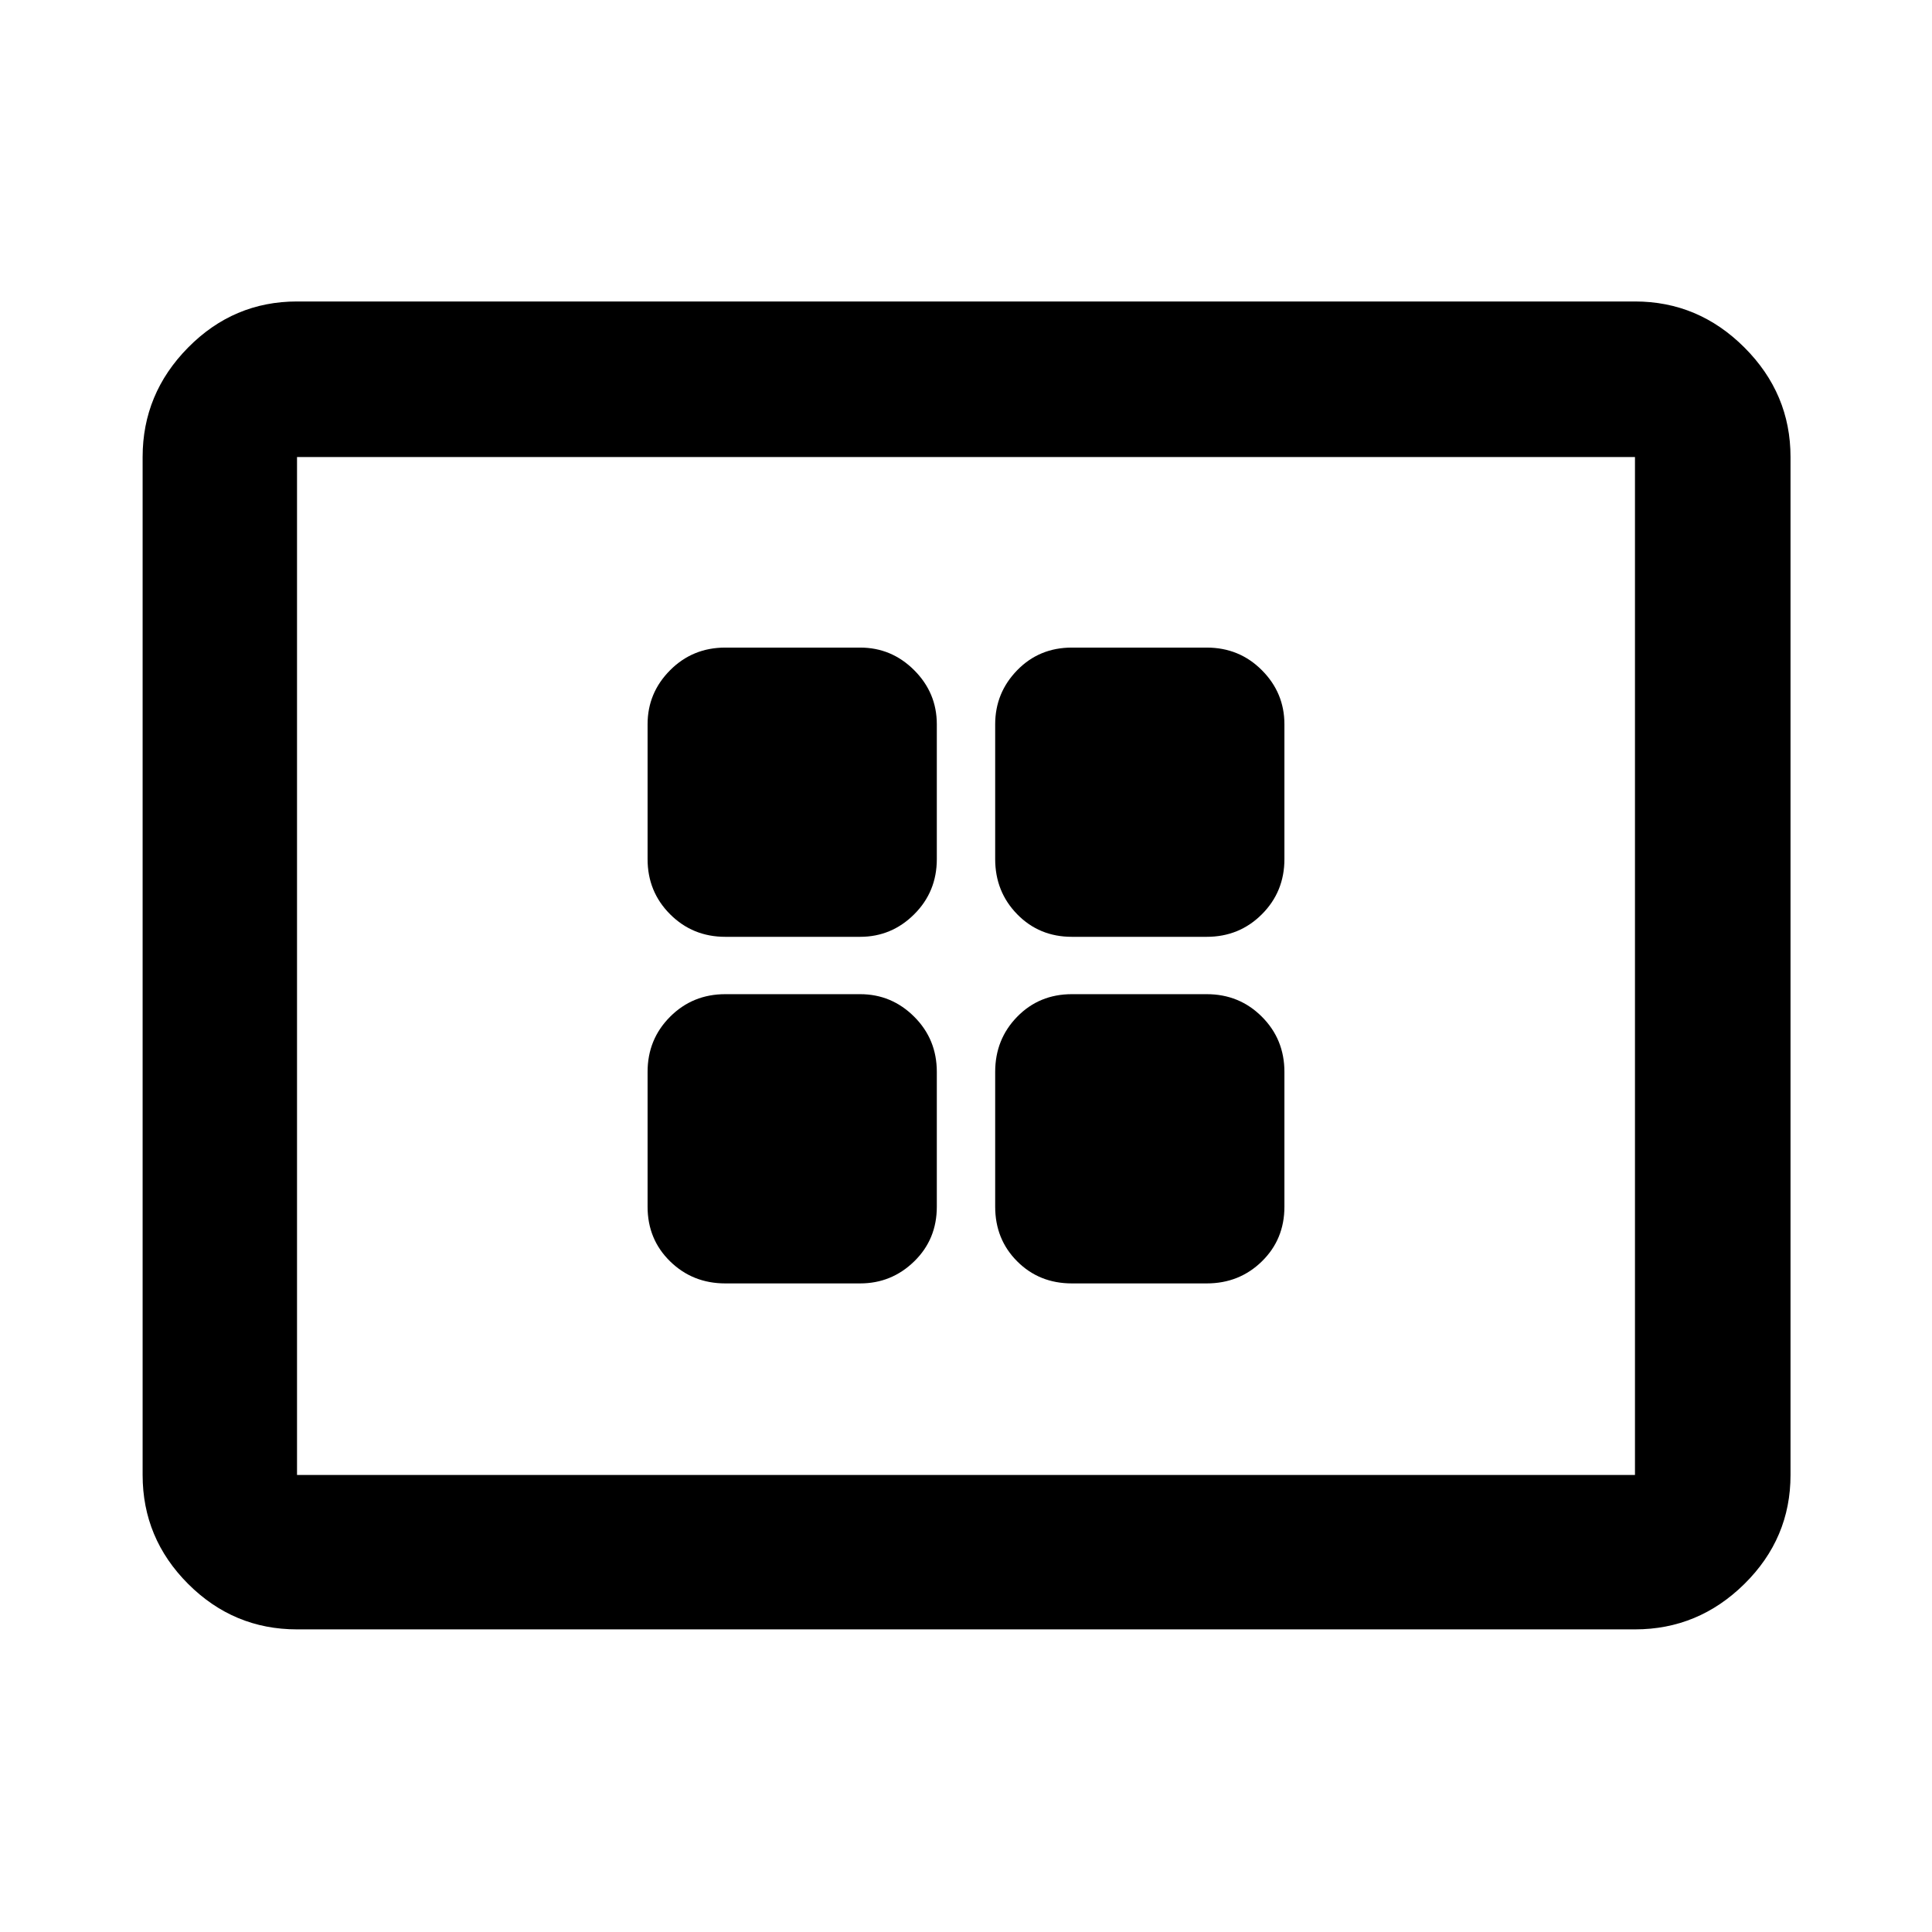<svg xmlns="http://www.w3.org/2000/svg" height="48" viewBox="0 -960 960 960" width="48"><path d="M360.39-322.28h67q15.63 0 26.87-10.95t11.24-27.16v-67q0-16.21-11.24-27.41T427.39-466h-67q-16.21 0-27.41 11.2t-11.2 27.41v67q0 16.21 11.2 27.16t27.41 10.95Zm0-172.22h67q15.63 0 26.87-11.2t11.24-27.41v-67q0-15.63-11.24-26.87t-26.87-11.24h-67q-16.21 0-27.41 11.24t-11.2 26.87v67q0 16.21 11.2 27.41t27.41 11.2Zm172.22 172.22h67q16.21 0 27.41-10.95t11.2-27.16v-67q0-16.21-11.2-27.41T599.61-466h-67q-16.21 0-27.16 11.2t-10.95 27.41v67q0 16.21 10.95 27.16t27.16 10.95Zm0-172.22h67q16.21 0 27.41-11.2t11.2-27.41v-67q0-15.63-11.2-26.87t-27.41-11.24h-67q-16.21 0-27.16 11.24t-10.95 26.87v67q0 16.21 10.95 27.41t27.16 11.2ZM147.59-150.37q-31.51 0-54.12-22.6-22.6-22.61-22.6-54.12v-505.82q0-31.51 22.6-54.4 22.61-22.89 54.12-22.89h664.82q31.51 0 54.4 22.89 22.89 22.89 22.89 54.4v505.82q0 31.51-22.89 54.12-22.89 22.6-54.4 22.6H147.59Zm0-76.72h664.82v-505.82H147.59v505.82Zm0 0v-505.82 505.82Z"/></svg>